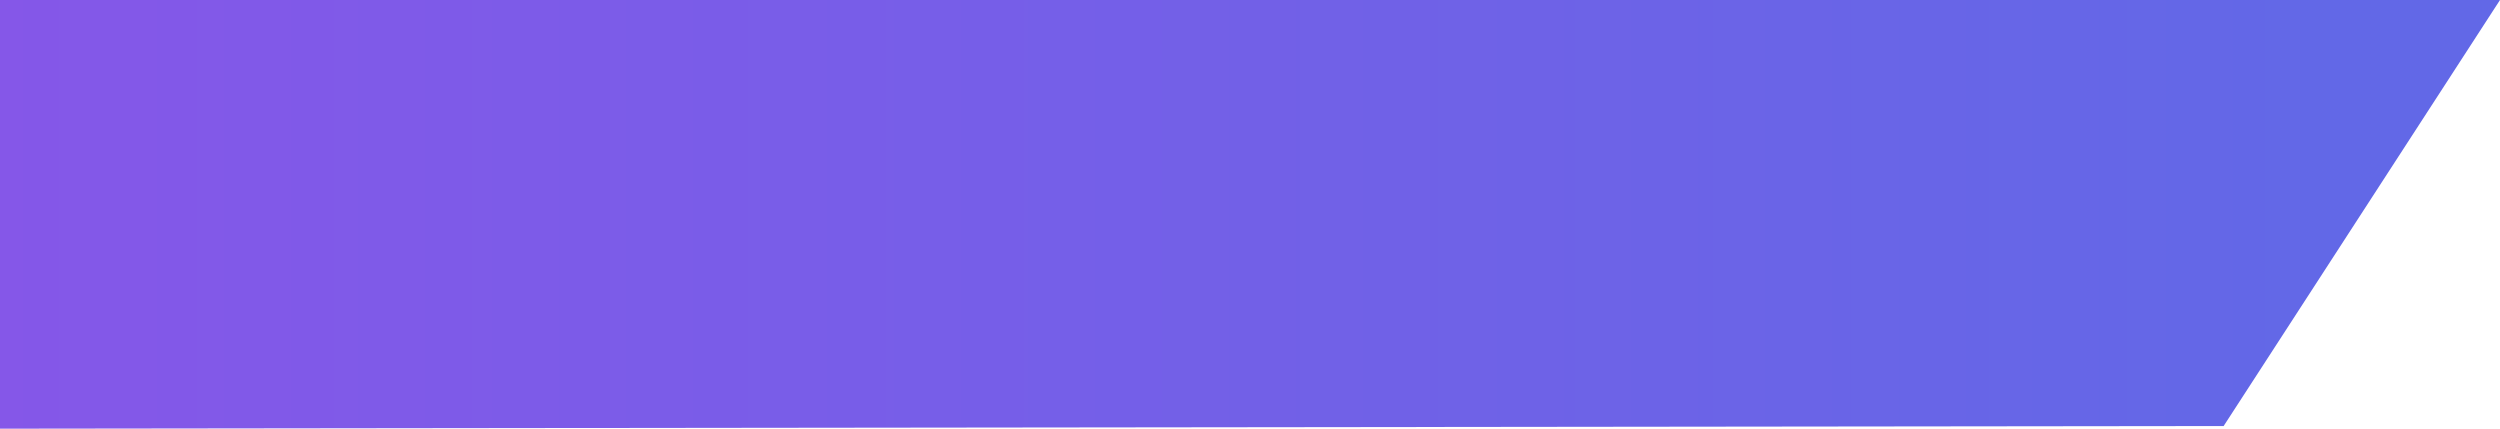 <svg xmlns="http://www.w3.org/2000/svg" xmlns:xlink="http://www.w3.org/1999/xlink" width="233.275" height="40" viewBox="0 0 233.275 40"><defs><linearGradient id="a" y1="0.5" x2="0.93" y2="0.5" gradientUnits="objectBoundingBox"><stop offset="0" stop-color="#8557e8"/><stop offset="1" stop-color="#6268e7"/></linearGradient></defs><path d="M0,0H233.275L207.487,39.754h0L0,40Z" fill="url(#a)"/></svg>